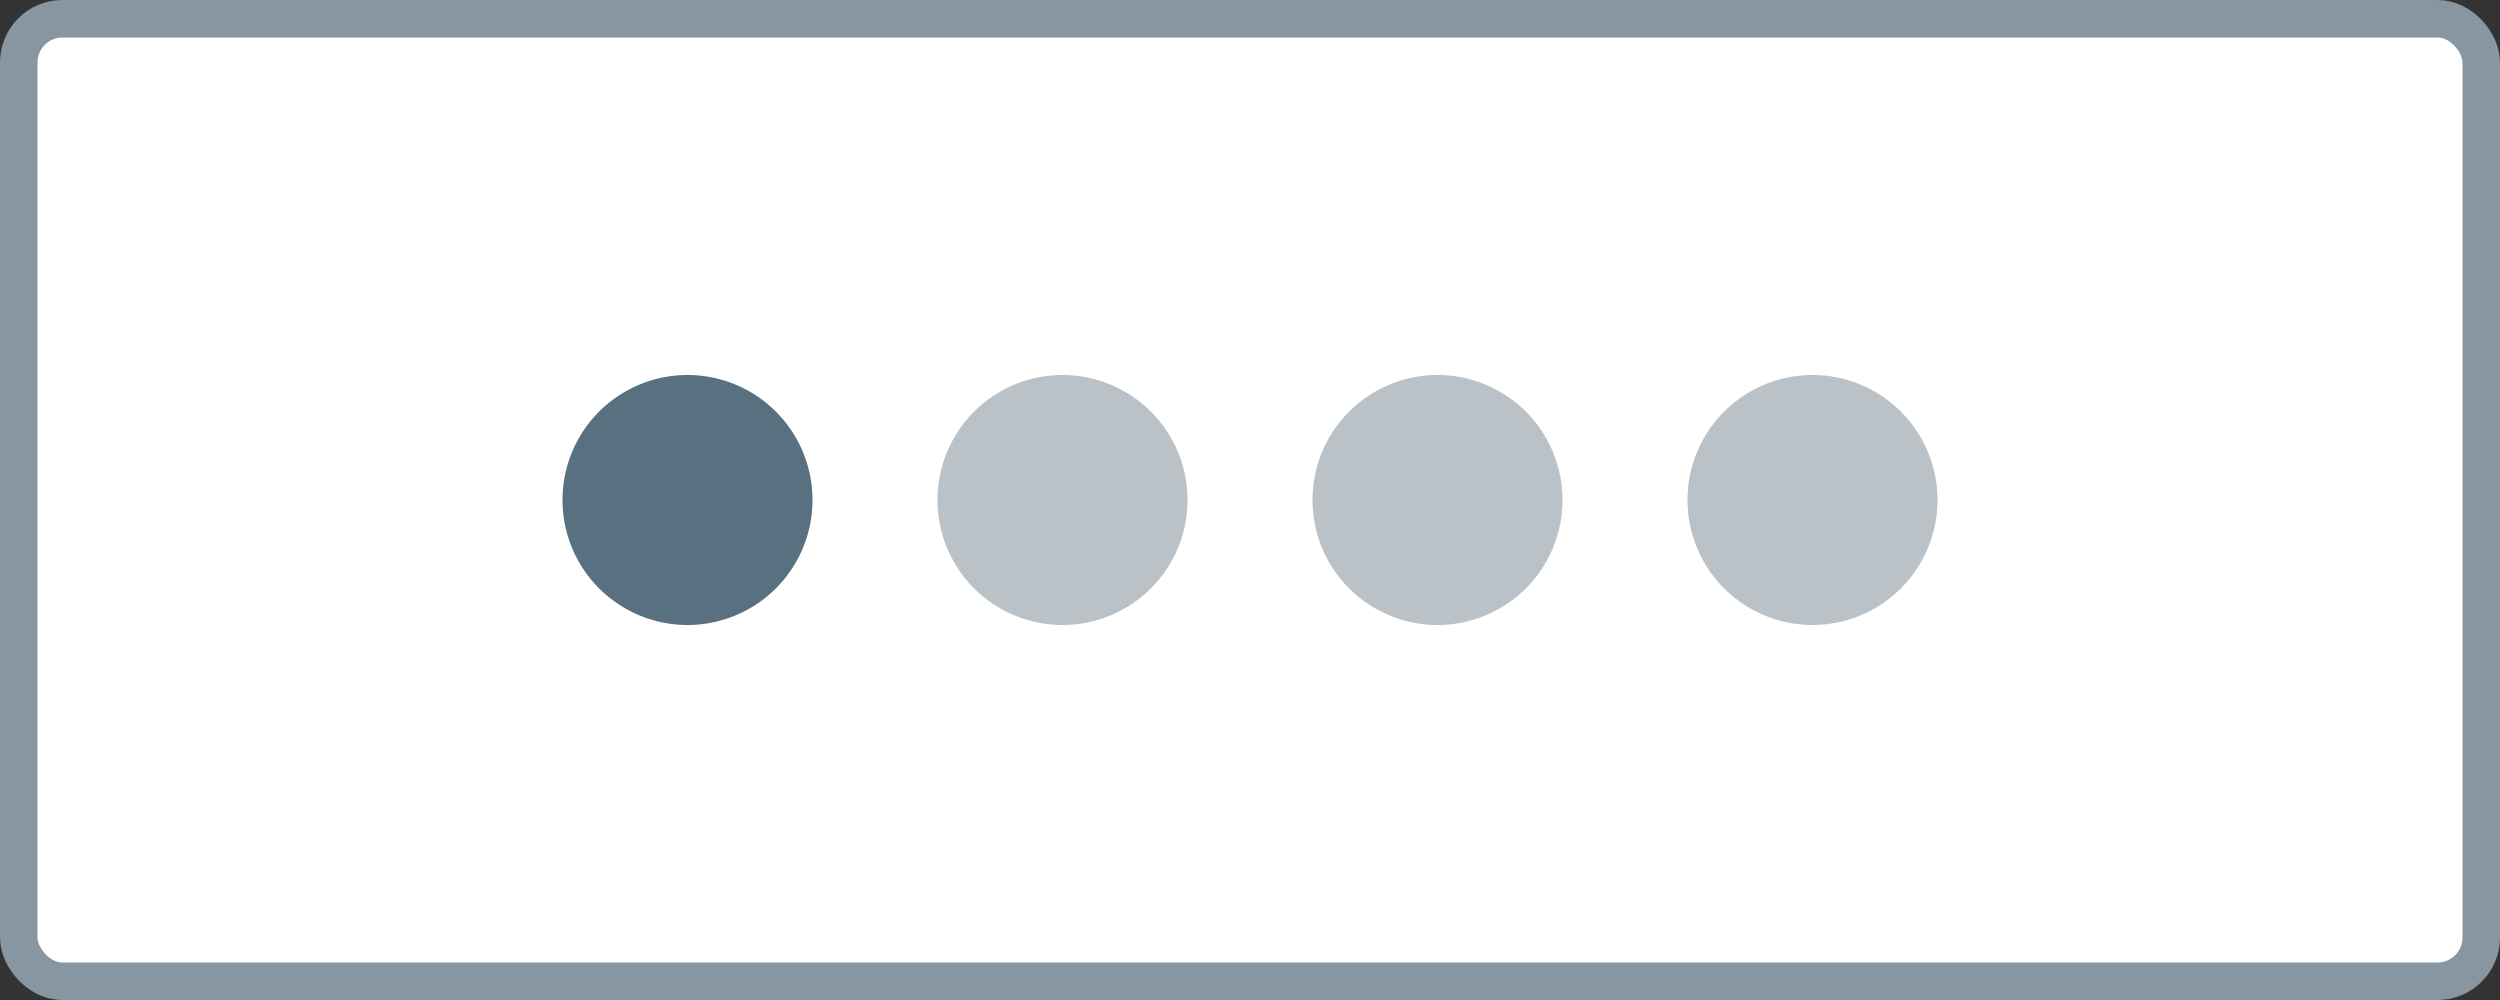 <svg xmlns="http://www.w3.org/2000/svg" width="80" height="32" fill="none" xmlns:v="https://vecta.io/nano"><rect width="100%" height="100%" fill="#333333" stroke="none"/><rect x=".6" y=".6" width="78.8" height="30.8" rx="1.4" fill="#fff"/><rect x=".6" y=".6" width="78.8" height="30.8" rx="1.4" stroke="#8796a1" stroke-width="1.2"/><path d="M22 20a4 4 0 1 0 0-8 4 4 0 1 0 0 8z" fill="#58707f"/><path d="M34 20a4 4 0 1 0 0-8 4 4 0 1 0 0 8zm12 0a4 4 0 1 0 0-8 4 4 0 1 0 0 8zm12 0a4 4 0 1 0 0-8 4 4 0 1 0 0 8z" fill="#bbc2c7"/></svg>